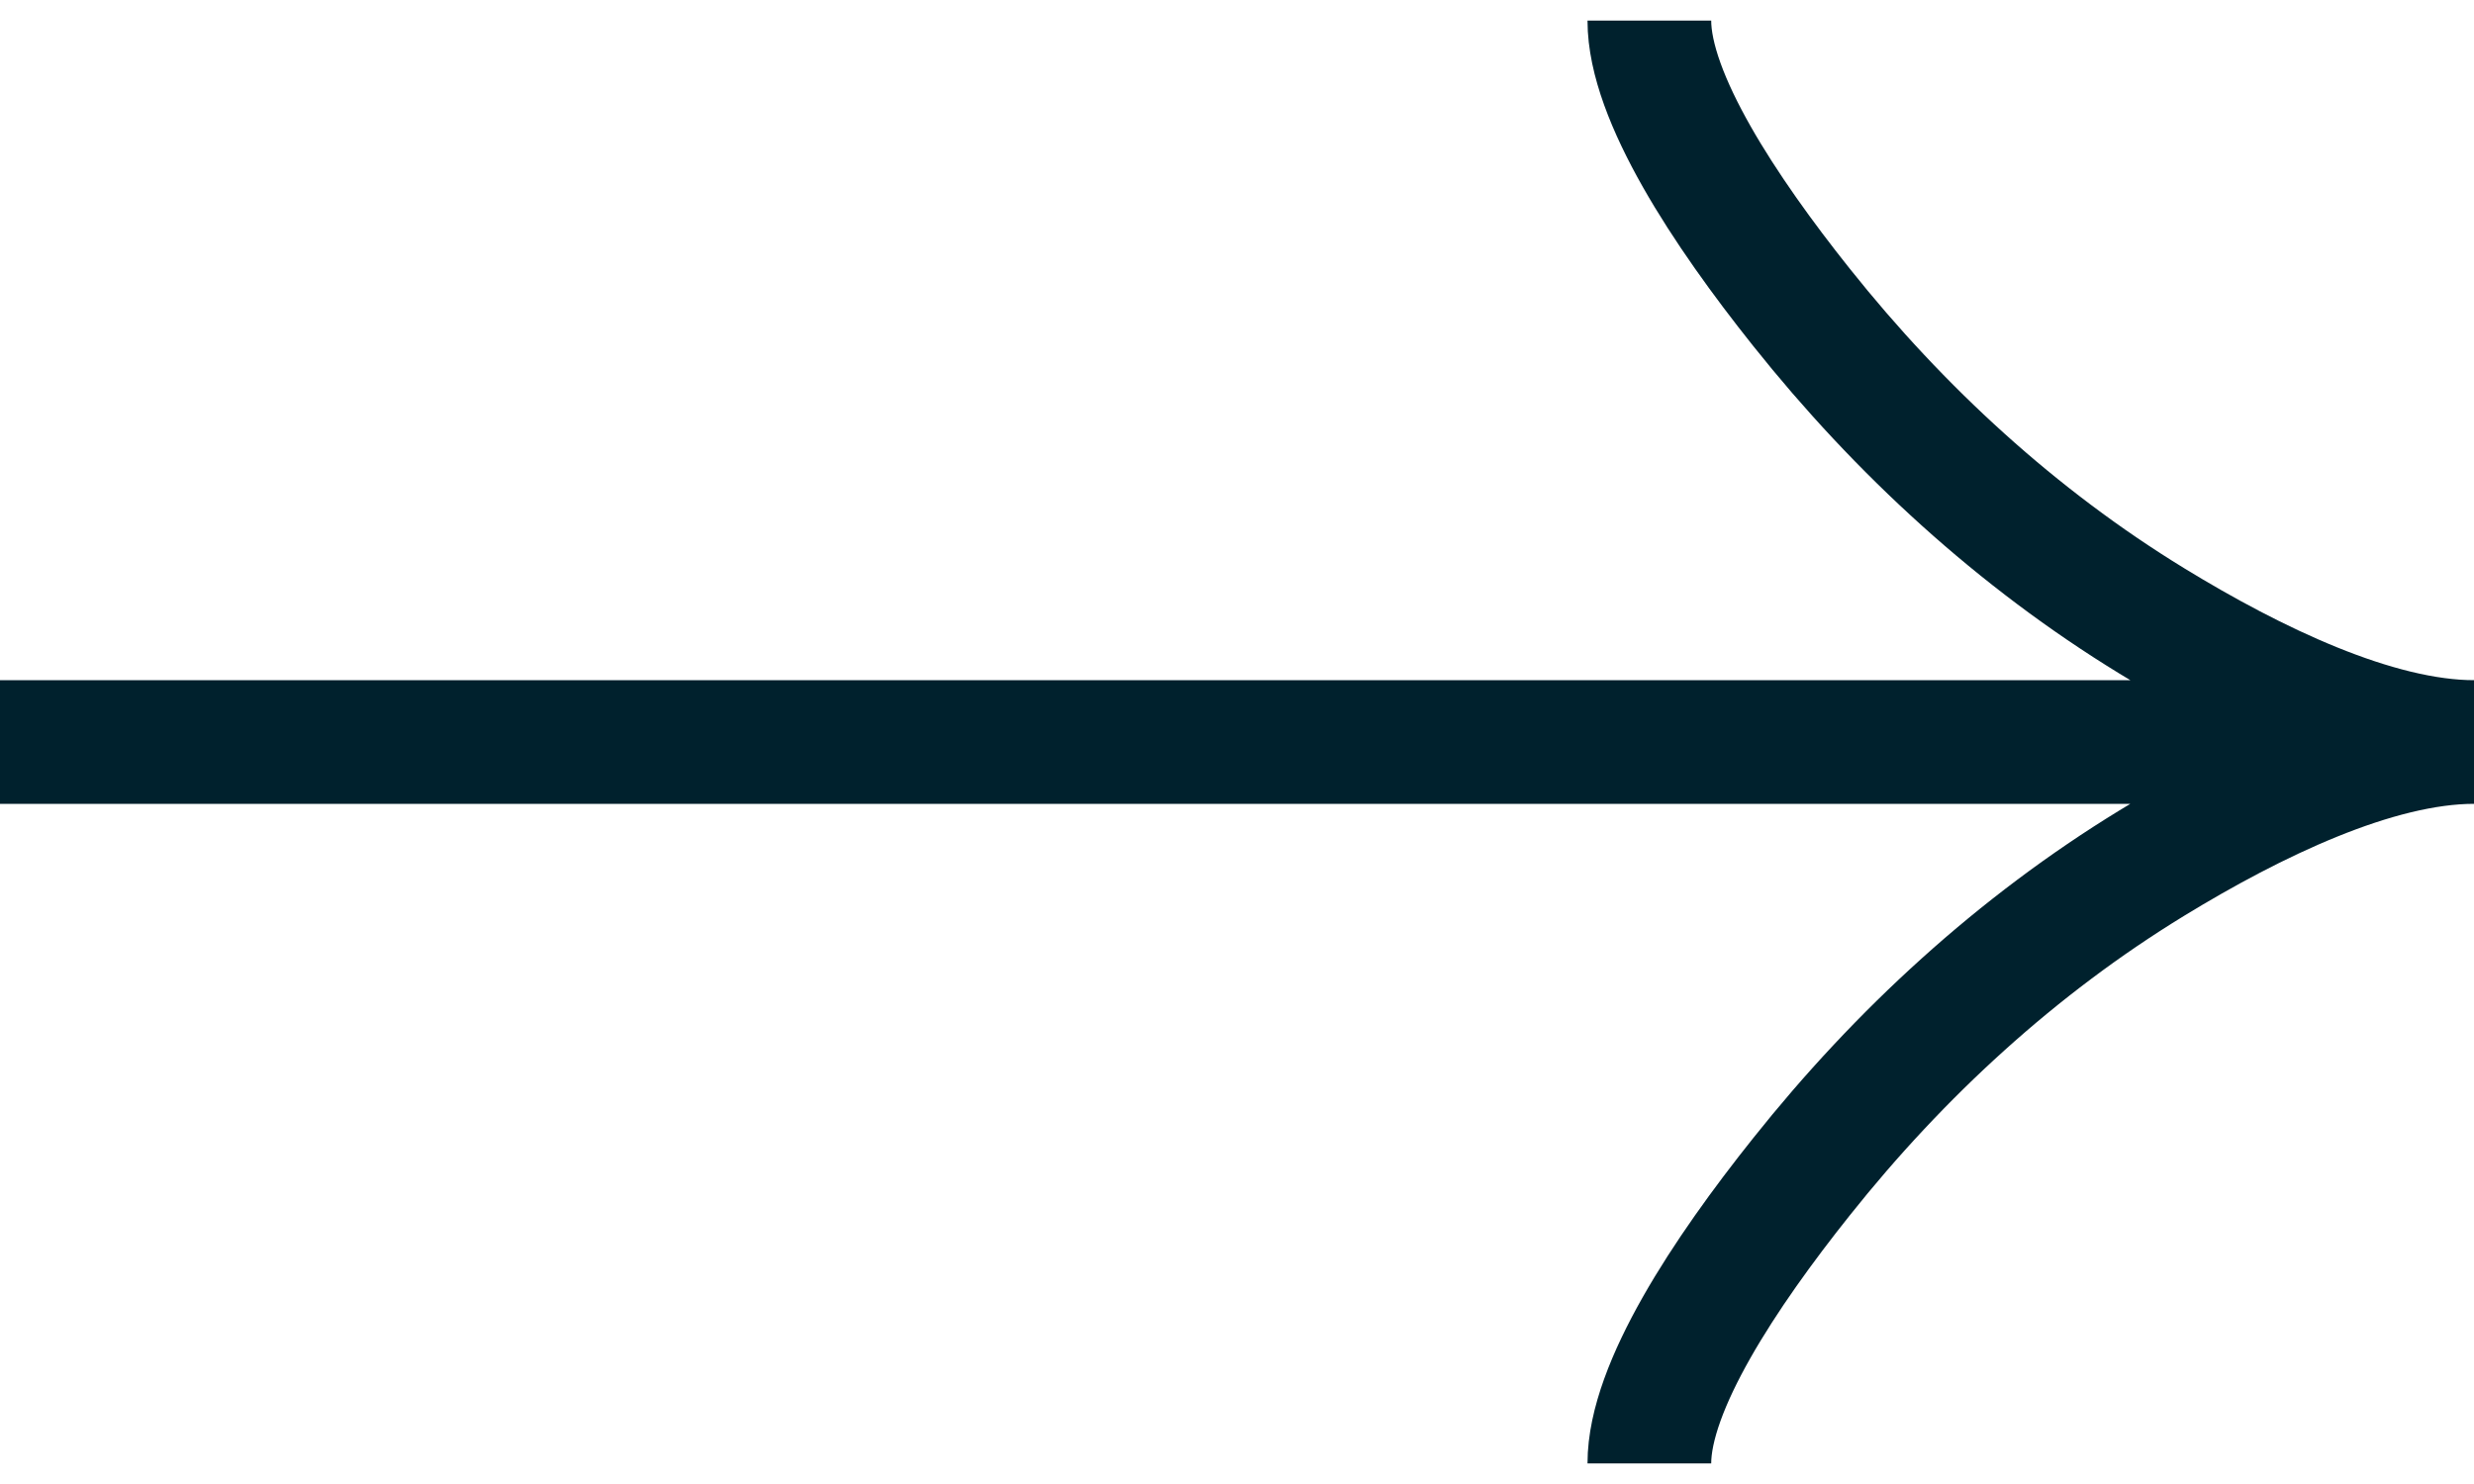 <svg width="40" height="24" viewBox="0 0 40 24" fill="none" xmlns="http://www.w3.org/2000/svg">
<path d="M26.667 23.667C26.667 22.43 27.888 20.583 29.125 19.033C30.715 17.033 32.615 15.288 34.793 13.957C36.427 12.958 38.407 12 40 12M40 12C38.407 12 36.425 11.042 34.793 10.043C32.615 8.71 30.715 6.965 29.125 4.968C27.888 3.417 26.667 1.567 26.667 0.333M40 12L0 12" stroke="#00212D" stroke-width="2"/>
</svg>
